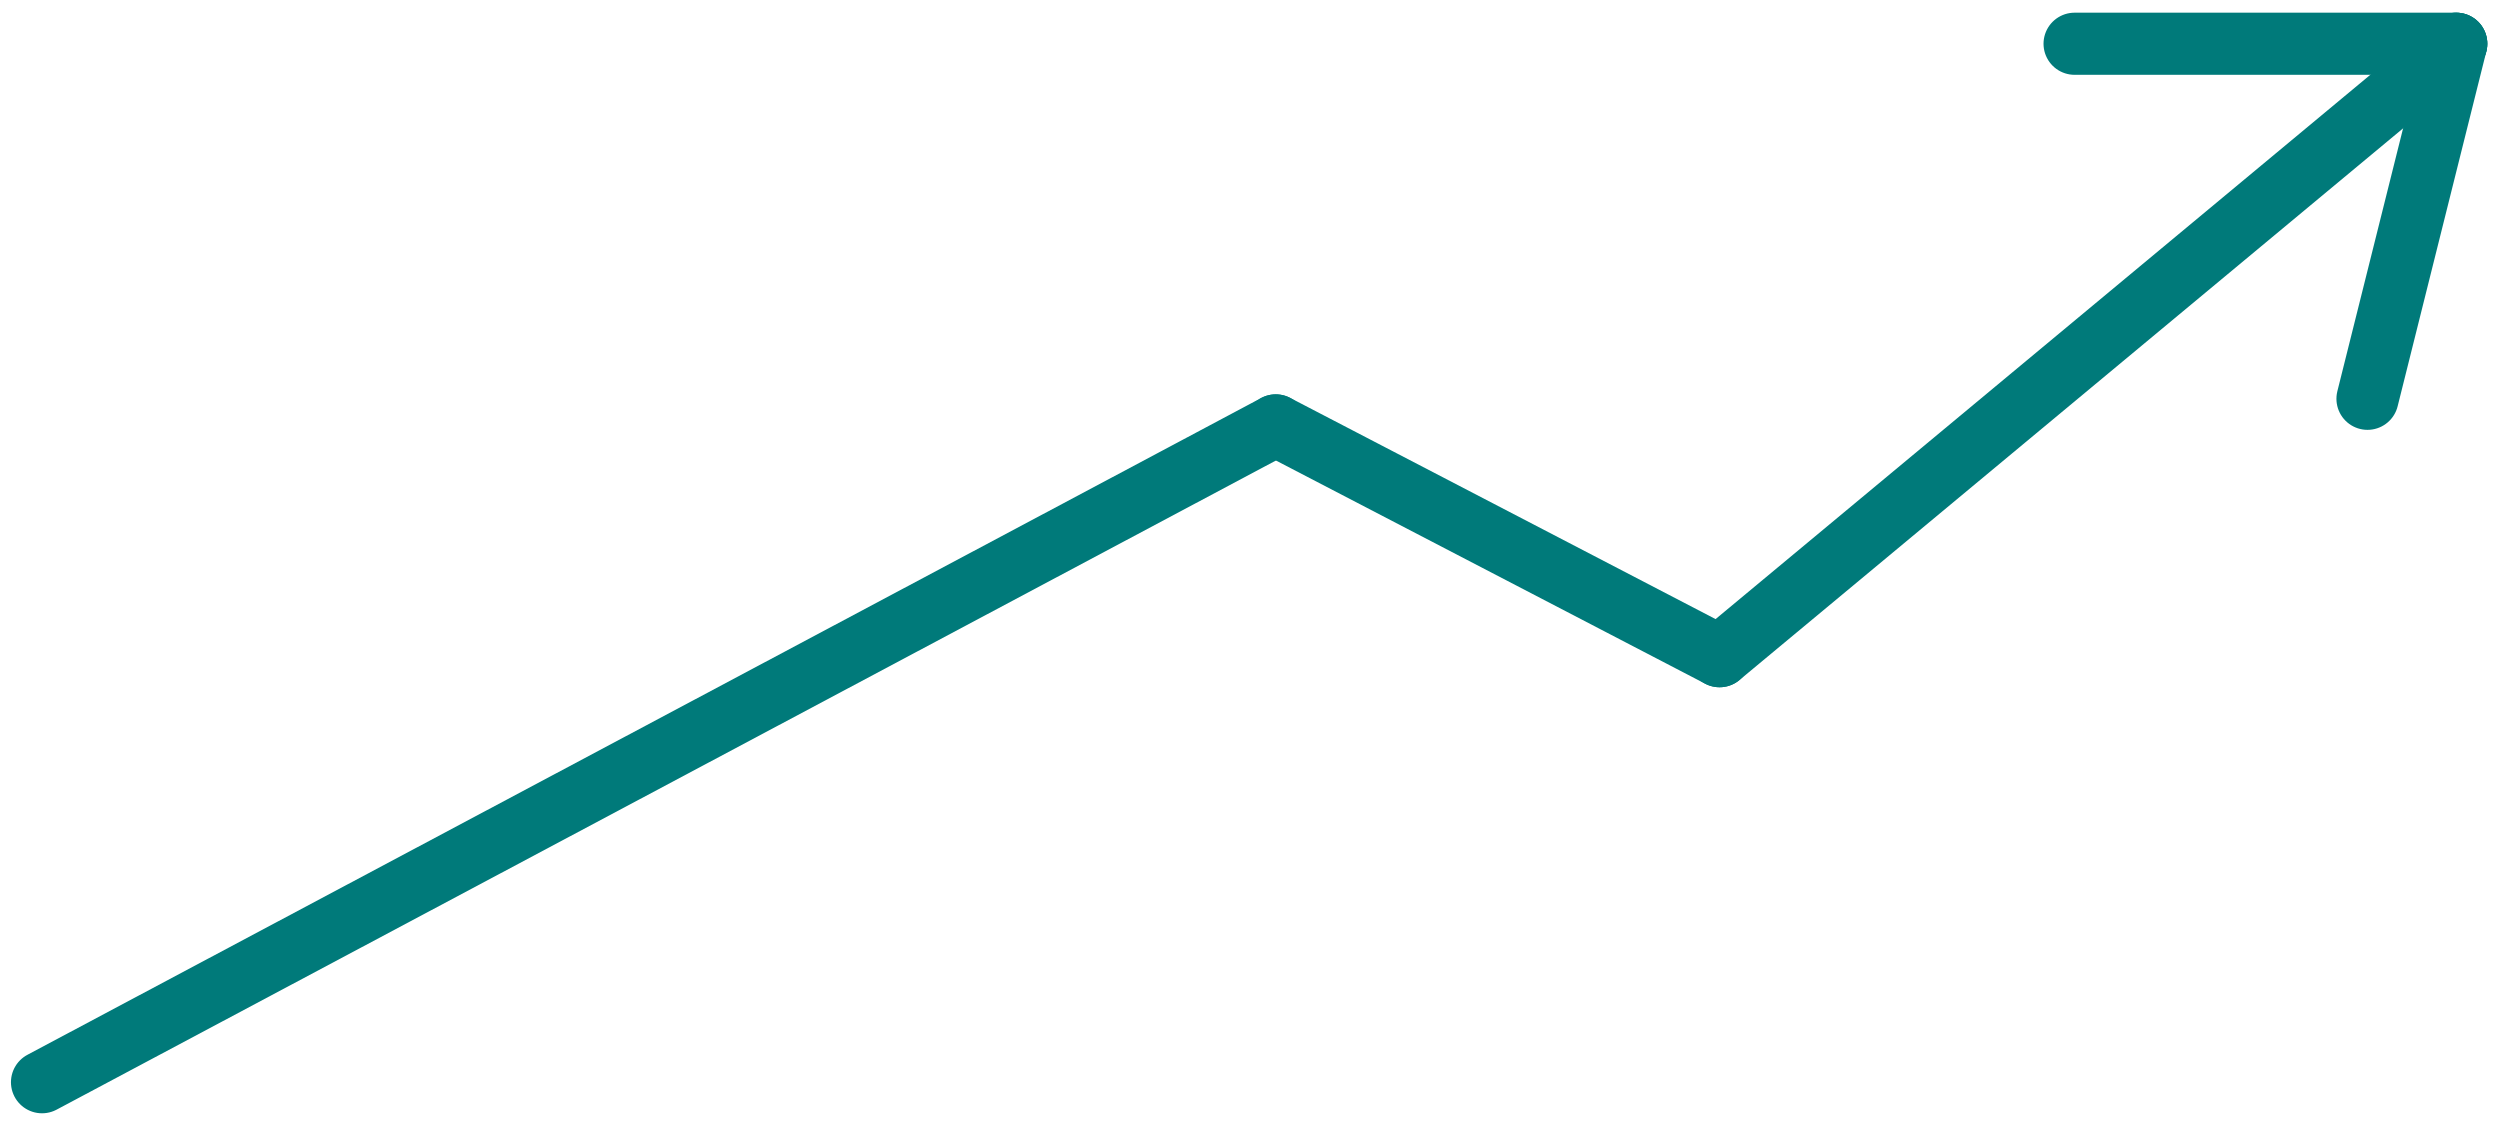 <svg xmlns="http://www.w3.org/2000/svg" width="281.663" height="126.663" viewBox="0 0 281.663 126.663"><g transform="translate(4.734 4.929)"><g transform="translate(-5146.5 295.5)"><line y1="74" x2="139" transform="translate(5146.5 -252.5)" fill="none" stroke="#007a7a" stroke-linecap="round" stroke-width="7"/></g><line x1="50" y1="26" transform="translate(139 43)" fill="none" stroke="#007a7a" stroke-linecap="round" stroke-width="7"/><line y1="69" x2="83" transform="translate(189)" fill="none" stroke="#007a7a" stroke-linecap="round" stroke-width="7"/><line y1="40" x2="10" transform="translate(262)" fill="none" stroke="#007a7a" stroke-linecap="round" stroke-width="7"/><line x2="43" transform="translate(229)" fill="none" stroke="#007a7a" stroke-linecap="round" stroke-width="7"/></g></svg>